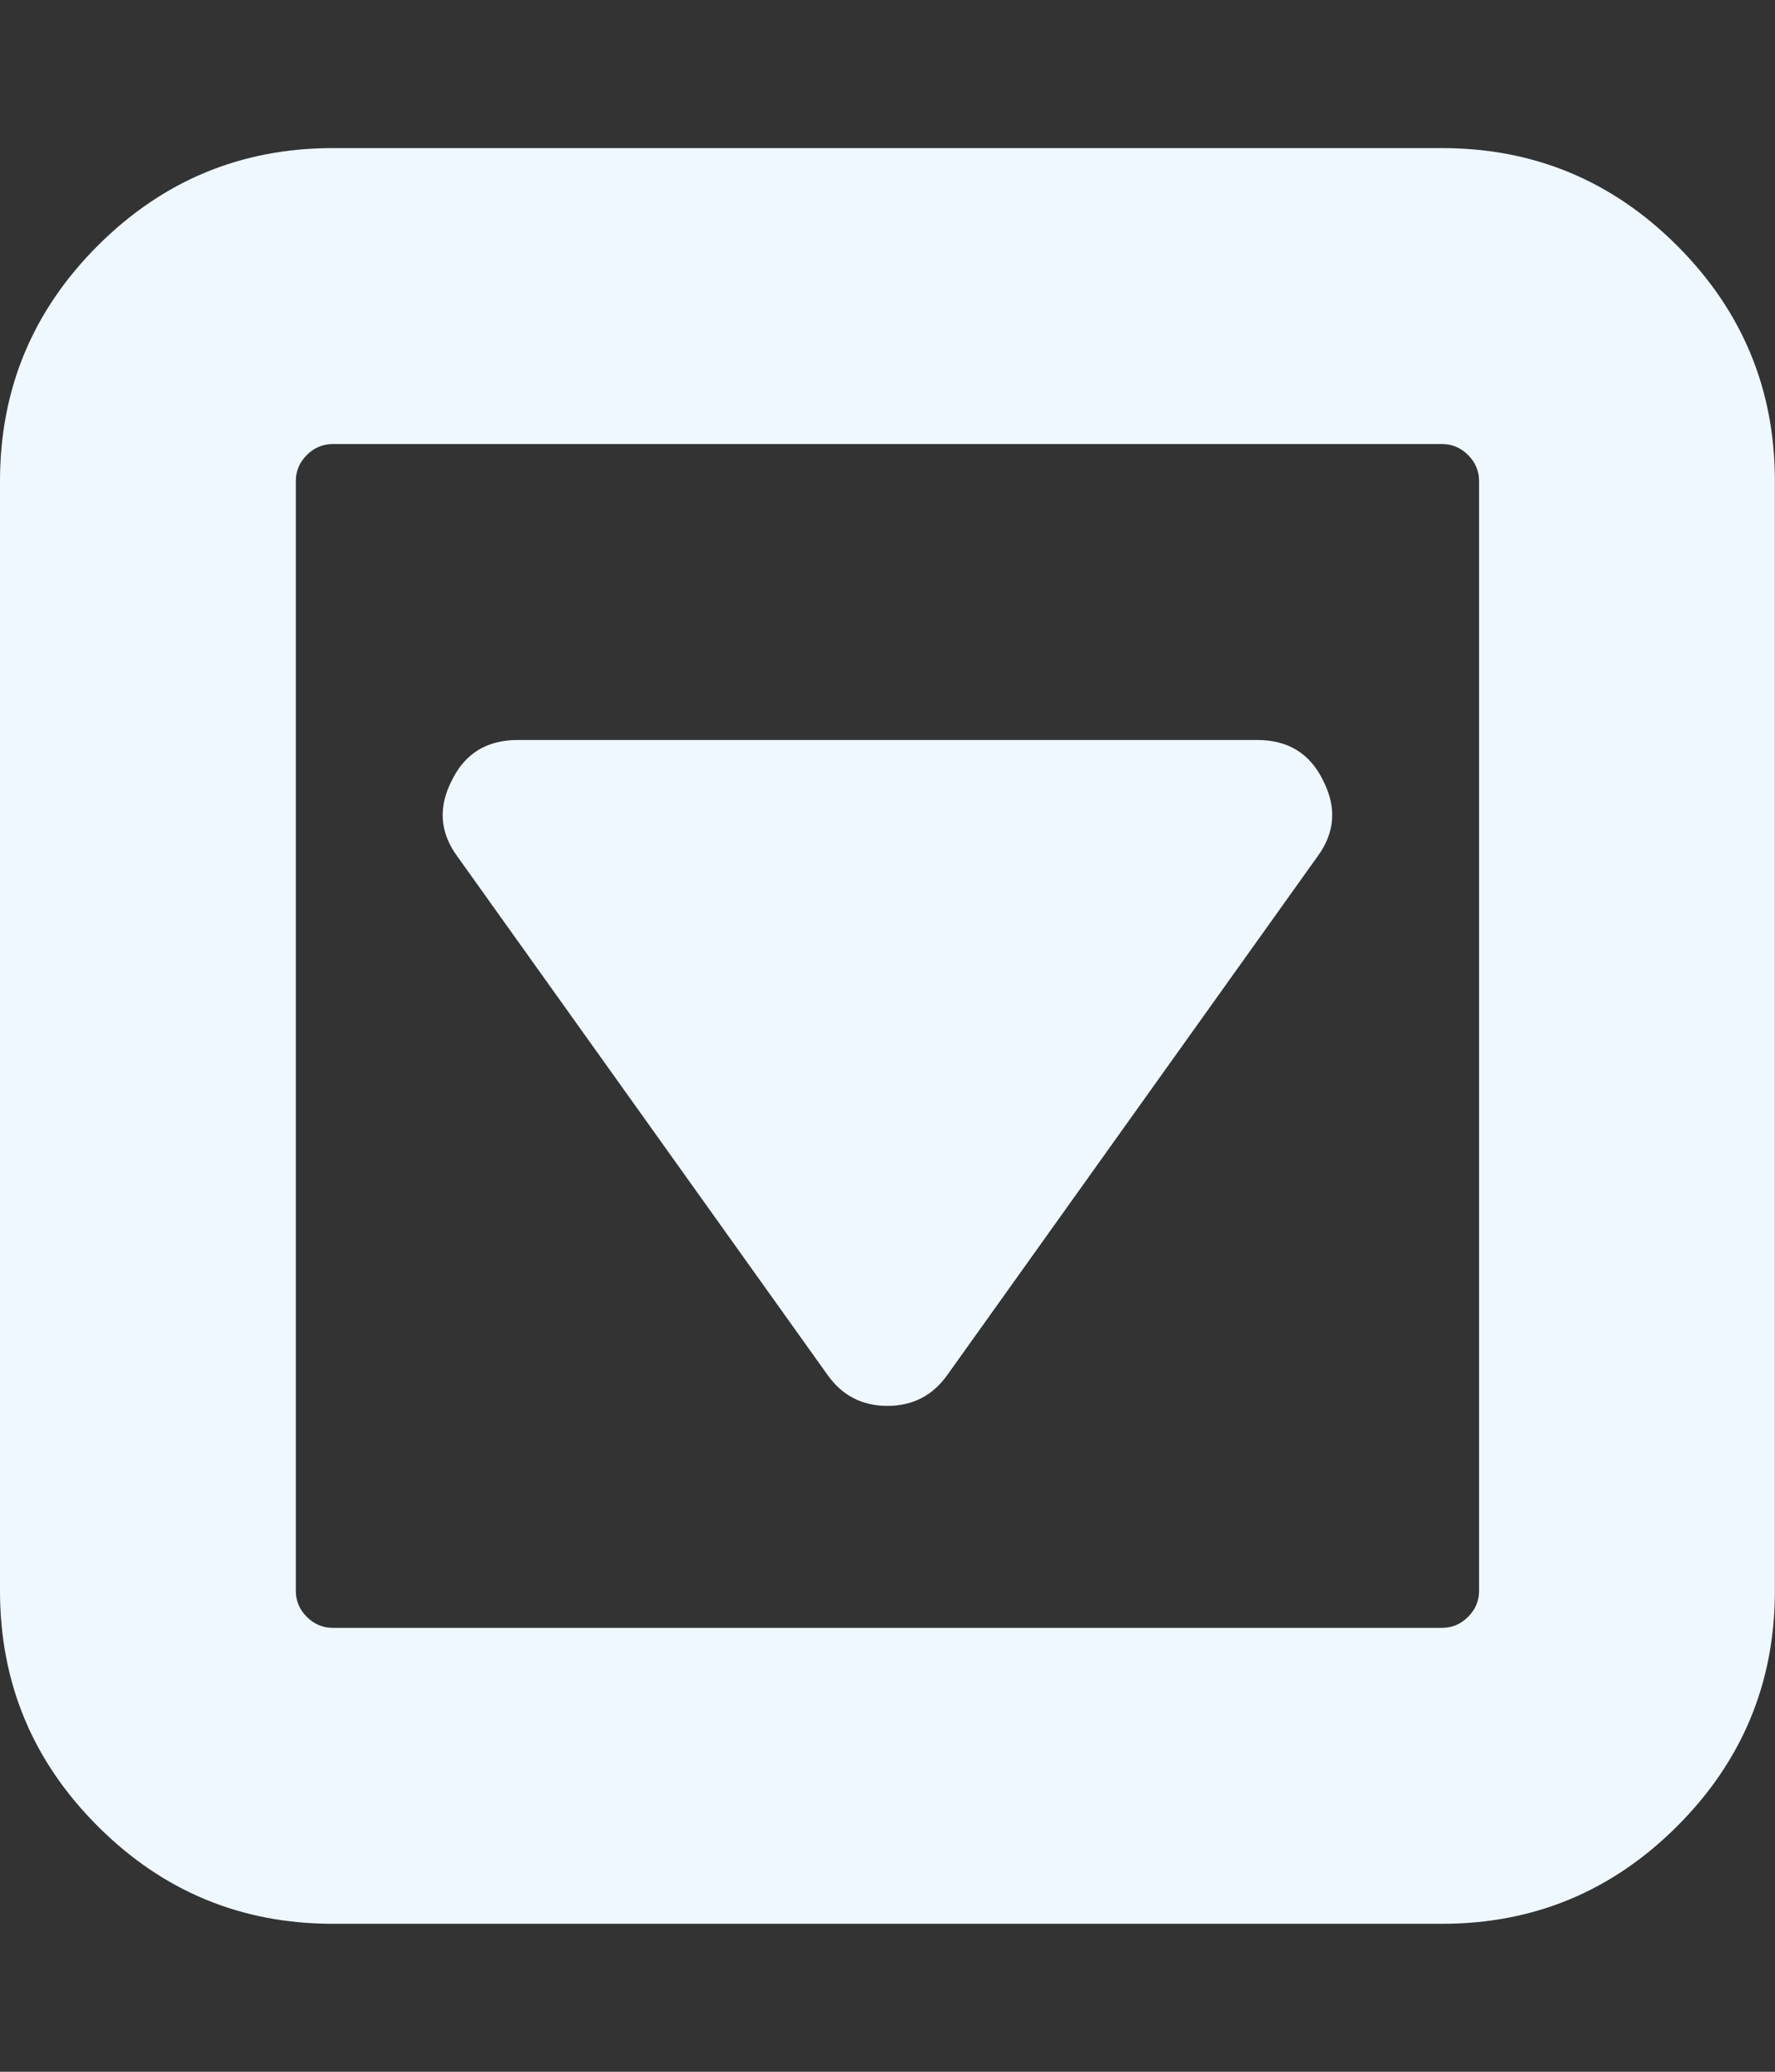 <?xml version="1.0" encoding="UTF-8"?>
<svg xmlns="http://www.w3.org/2000/svg" height="1000" width="857.143"><rect width="100%" height="100%" fill="#333333" stroke="none"/><path d="M638.91 376.714q10.044 19.53 -2.79 36.828l-178.56 249.984q-10.602 15.066 -29.016 15.066t-29.016 -15.066l-178.56 -249.984q-12.834 -17.298 -2.79 -36.828 9.486 -19.53 31.806 -19.53h357.12q22.32 0 31.806 19.53zm75.33 391.158v-535.68q0 -7.254 -5.301 -12.555t-12.555 -5.301h-535.68q-7.254 0 -12.555 5.301t-5.301 12.555v535.68q0 7.254 5.301 12.555t12.555 5.301h535.68q7.254 0 12.555 -5.301t5.301 -12.555zm142.848 -535.68v535.68q0 66.402 -47.151 113.553t-113.553 47.151h-535.68q-66.402 0 -113.553 -47.151t-47.151 -113.553v-535.68q0 -66.402 47.151 -113.553t113.553 -47.151h535.68q66.402 0 113.553 47.151t47.151 113.553z" fill="#F0F8FF"/></svg>
